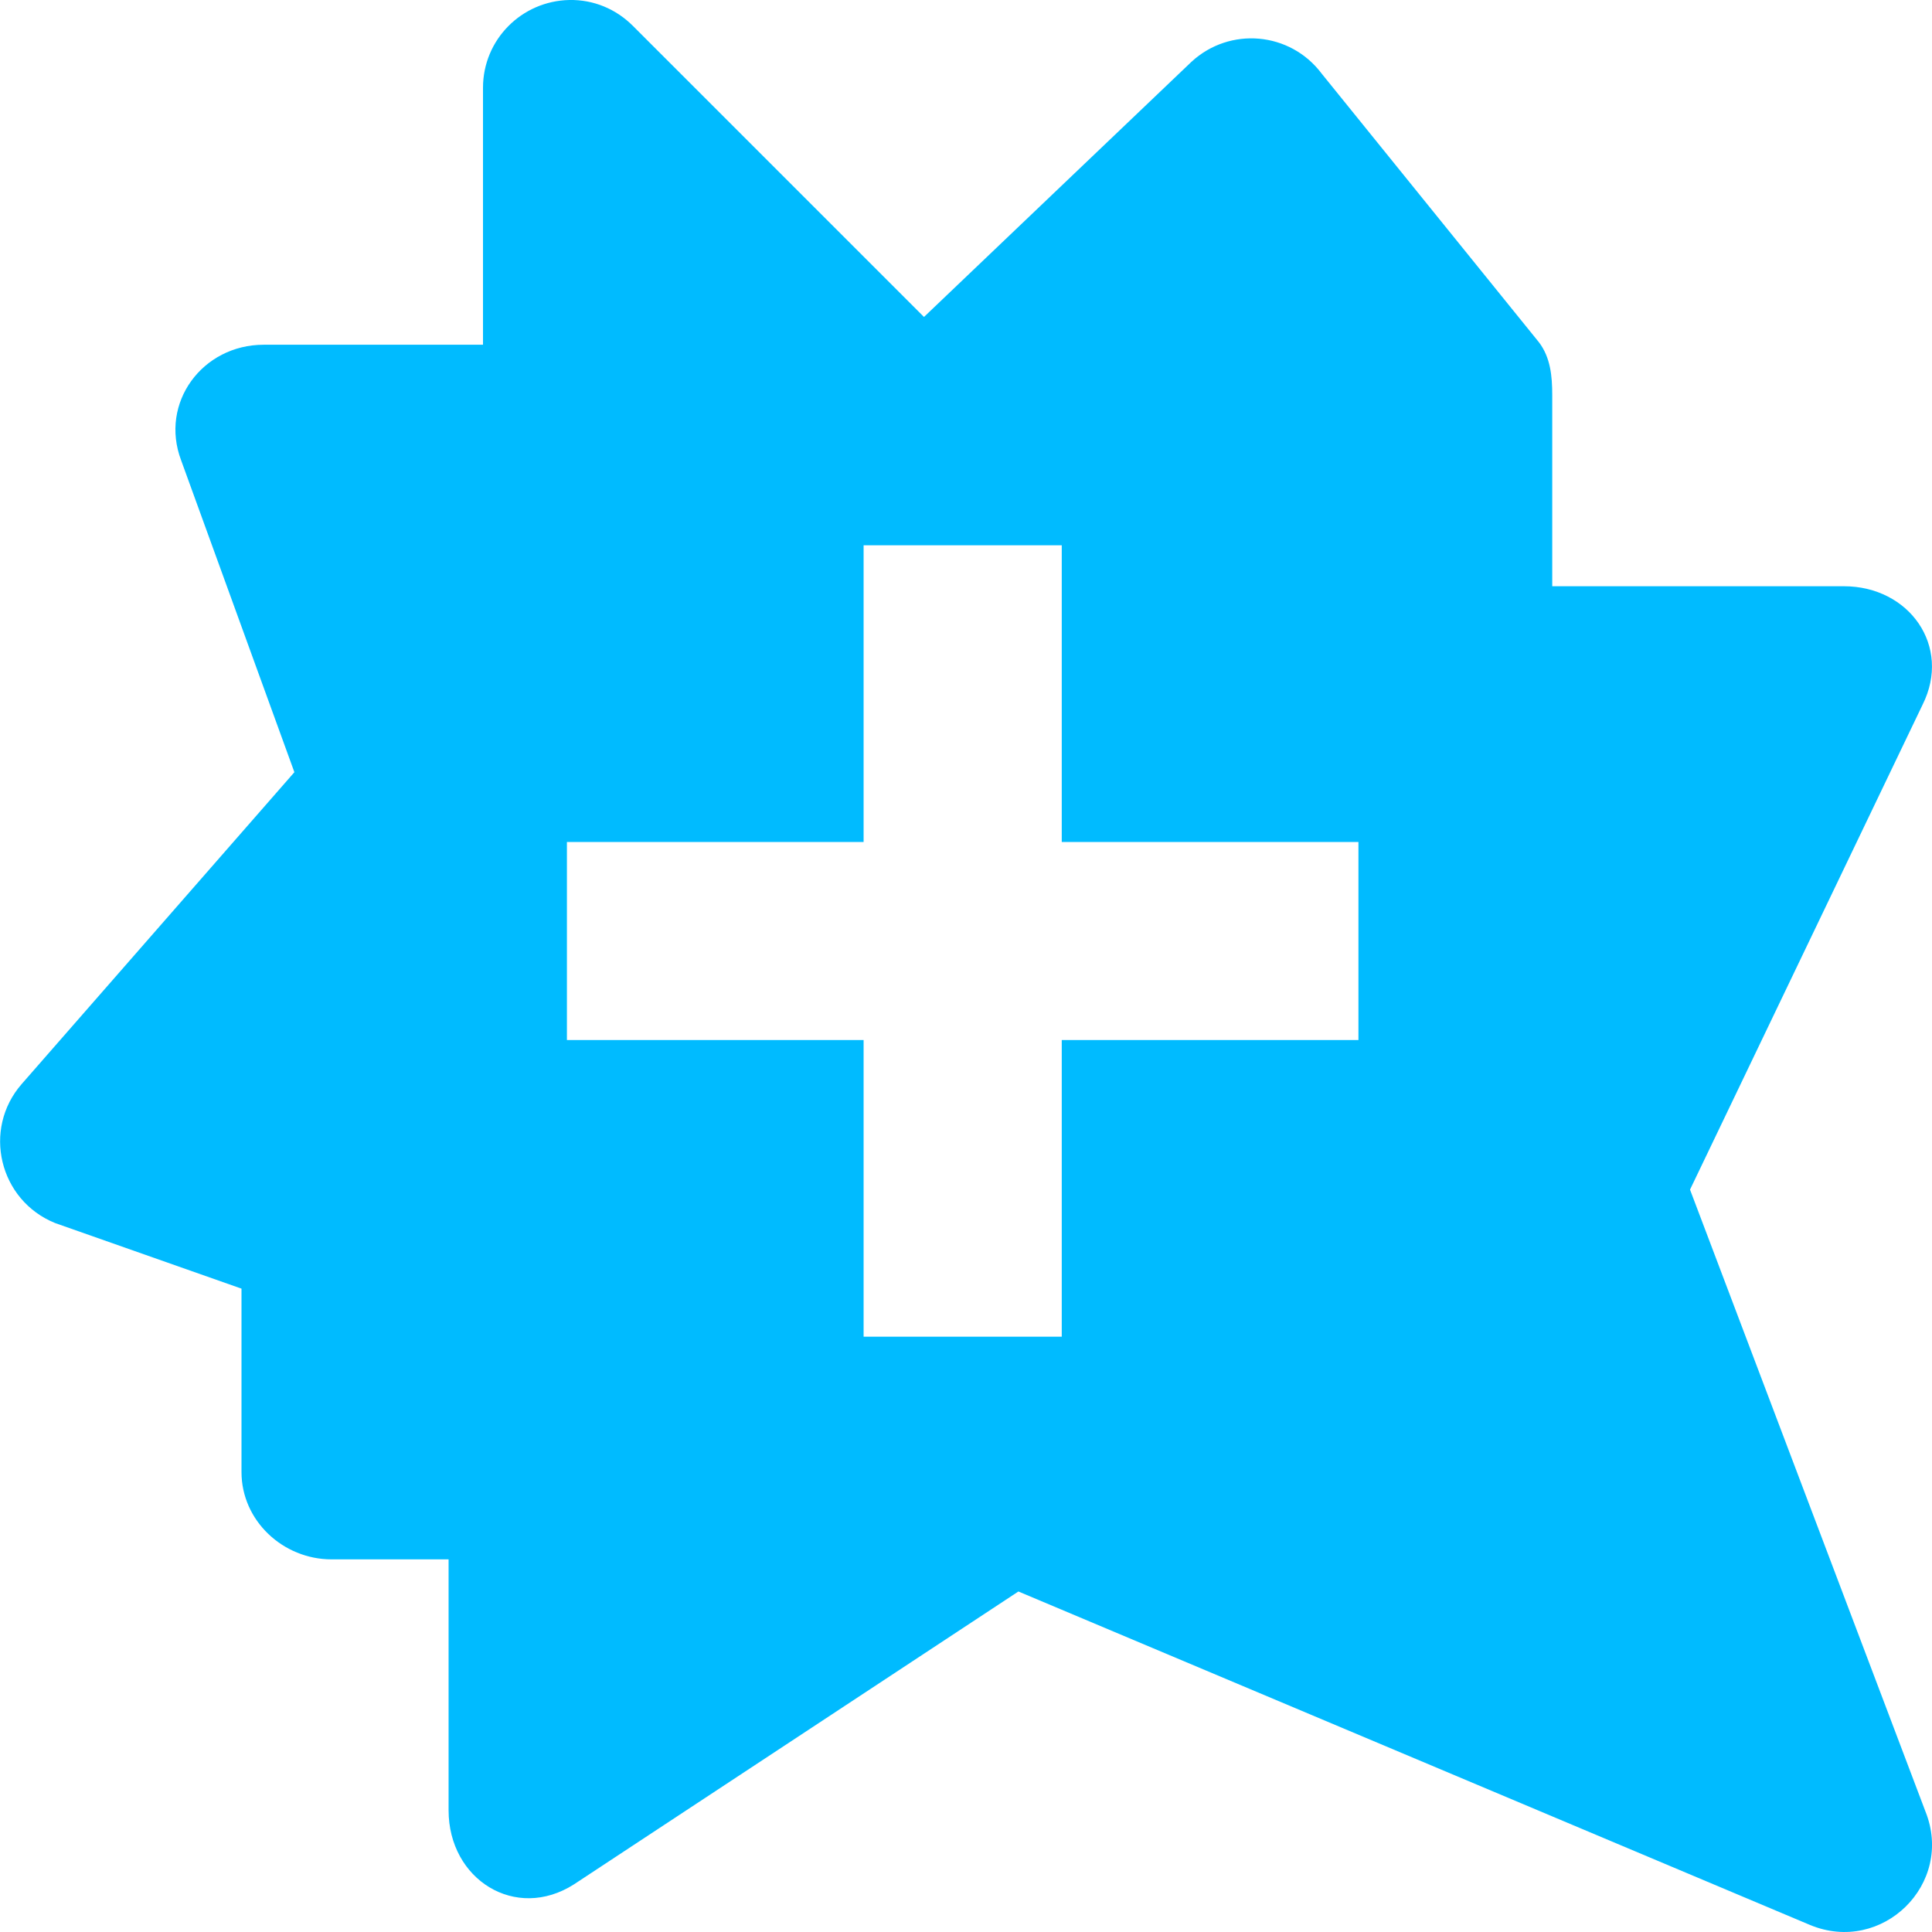 
<svg xmlns="http://www.w3.org/2000/svg" xmlns:xlink="http://www.w3.org/1999/xlink" width="16px" height="16px" viewBox="0 0 16 16" version="1.1">
<g id="surface1">
<path style=" stroke:none;fill-rule:evenodd;fill:#00bbff;fill-opacity:1;" d="M 4.715 0 C 4.32 0.008 4 0.328 4 0.727 L 4 2.855 L 2.184 2.855 C 1.676 2.855 1.32 3.336 1.5 3.812 L 2.438 6.395 L 0.18 8.977 C -0.148 9.352 -0.008 9.941 0.457 10.129 L 2 10.672 L 2 12.191 C 2 12.594 2.344 12.914 2.746 12.914 L 3.715 12.914 L 3.715 14.992 C 3.715 15.566 4.27 15.914 4.754 15.605 L 8.434 13.18 L 14.988 15.941 C 15.586 16.191 16.188 15.602 15.945 15 L 13.996 9.852 L 15.922 5.836 C 16.164 5.352 15.812 4.855 15.27 4.855 L 12.855 4.855 L 12.855 3.273 C 12.855 3.113 12.84 2.961 12.746 2.836 L 10.945 0.609 C 10.684 0.262 10.184 0.219 9.867 0.512 L 7.652 2.625 L 5.242 0.215 C 5.102 0.074 4.914 -0.004 4.715 0 Z M 11.25 8.613 L 8.793 8.613 L 8.793 11.07 L 7.152 11.07 L 7.152 8.613 L 4.695 8.613 L 4.695 6.973 L 7.152 6.973 L 7.152 4.516 L 8.793 4.516 L 8.793 6.973 L 11.25 6.973 Z M 11.25 8.613 "/>
</g>
</svg>
